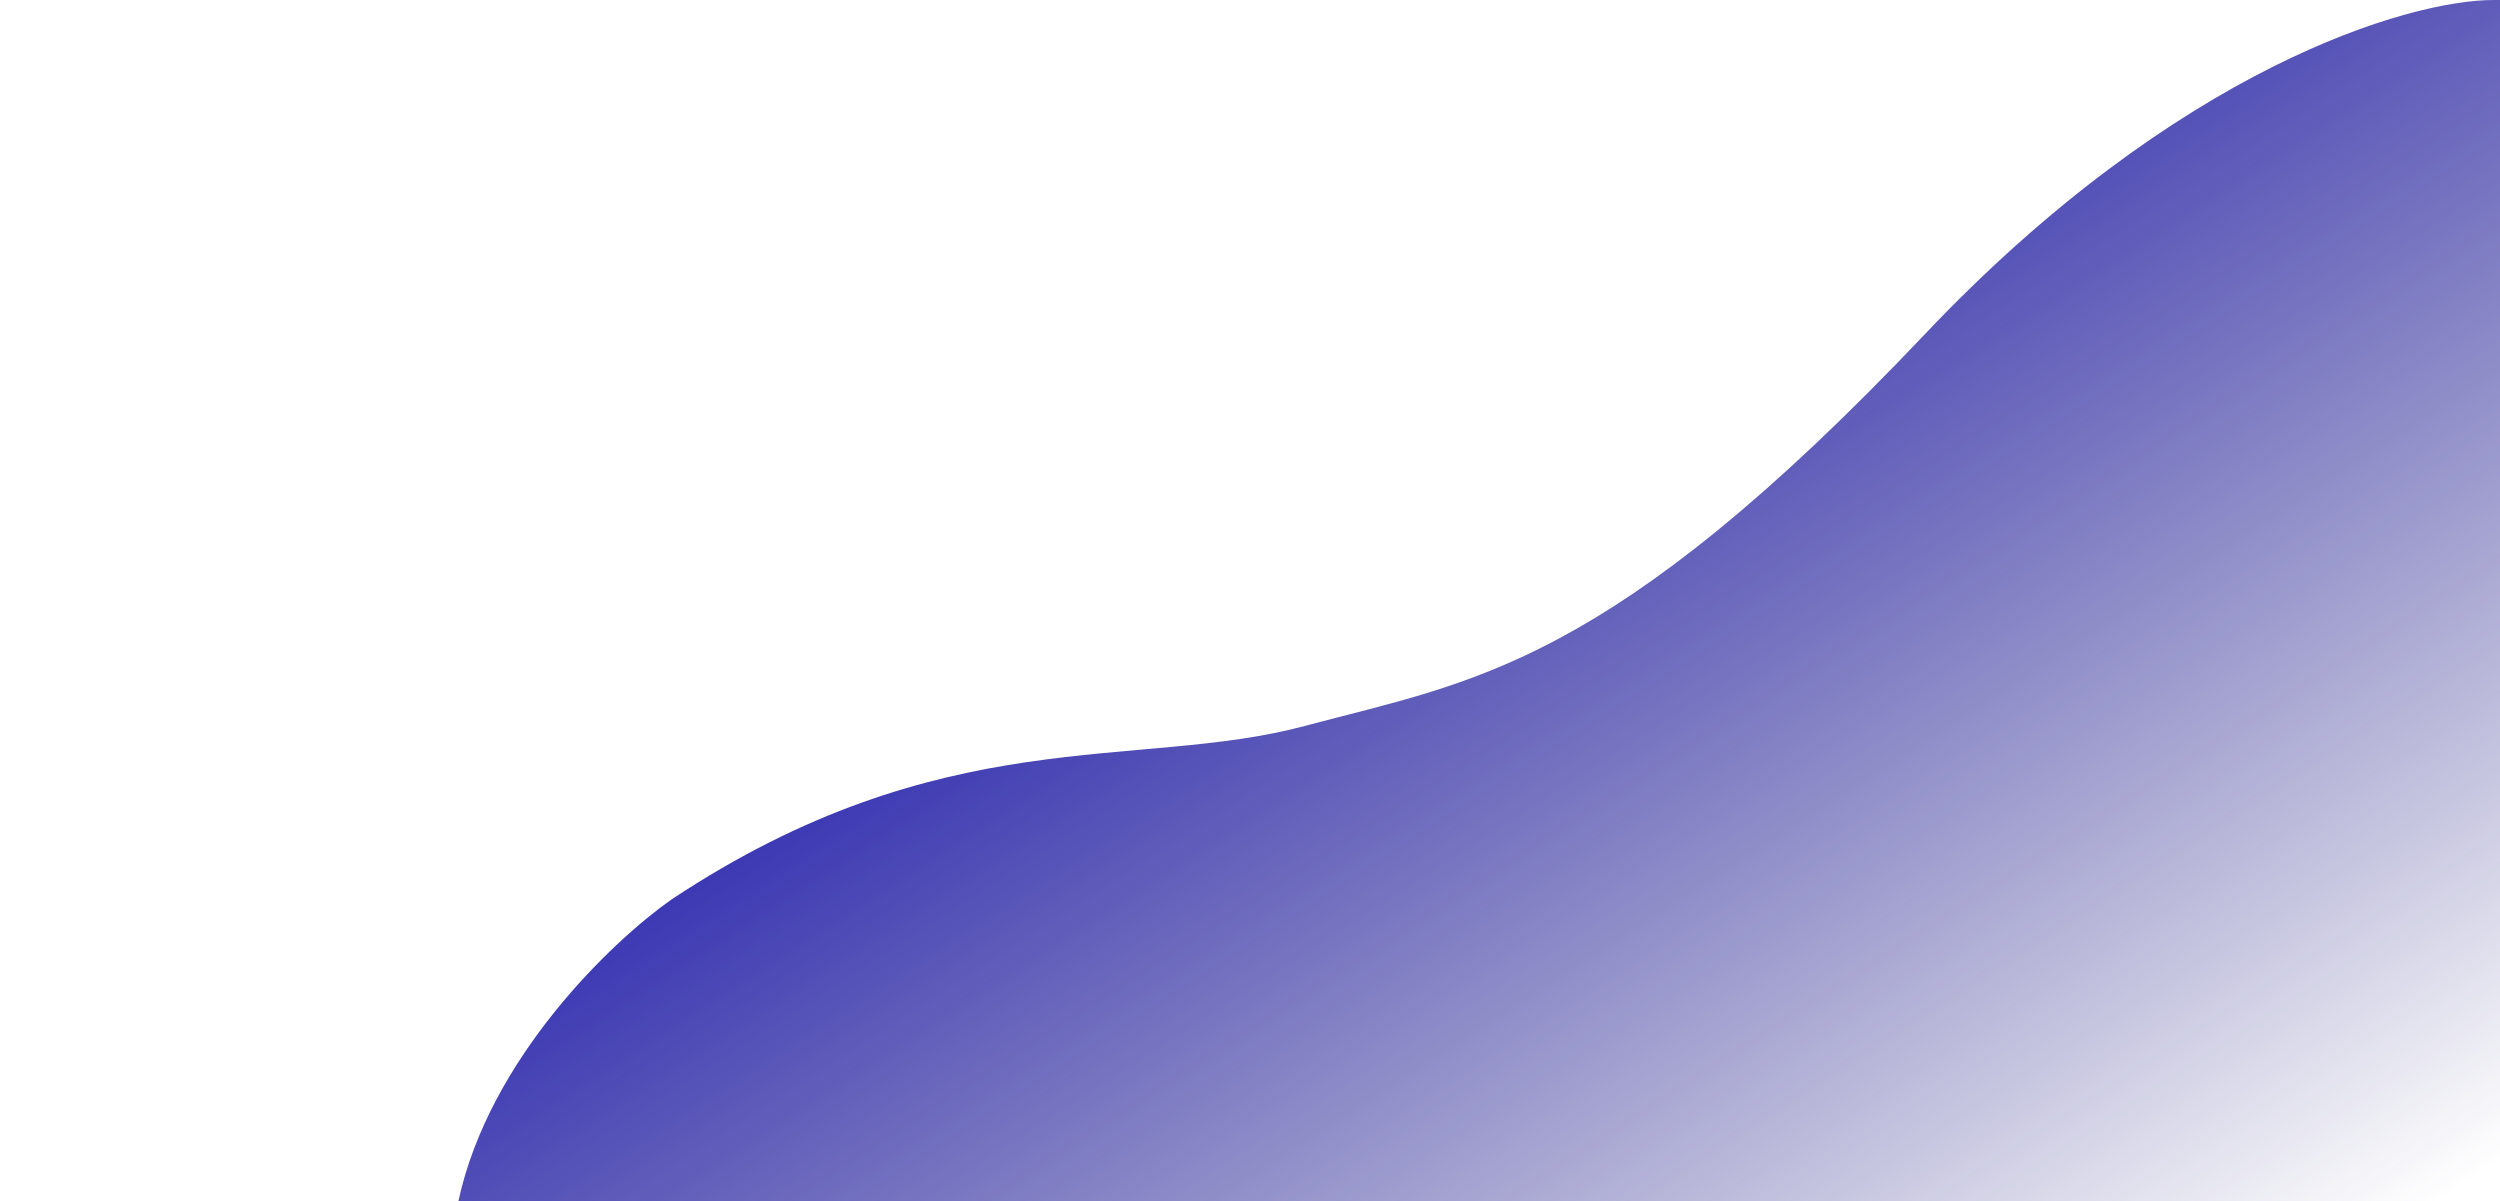 <svg width="360" height="173" viewBox="0 0 360 173" fill="none" xmlns="http://www.w3.org/2000/svg">
<path d="M277.196 48.107C313.667 9.621 346.975 0 359.07 0H360V173H66C70.466 152.277 88.329 135.378 96.703 129.519C135.778 103.615 163.69 111.016 187.88 104.54C212.07 98.064 231.608 96.214 277.196 48.107Z" fill="url(#paint0_linear_1_2149)"/>
<defs>
<linearGradient id="paint0_linear_1_2149" x1="190.145" y1="60.084" x2="288.961" y2="213.139" gradientUnits="userSpaceOnUse">
<stop stop-color="#3531B3"/>
<stop offset="1" stop-color="#221F7A" stop-opacity="0"/>
</linearGradient>
</defs>
</svg>

